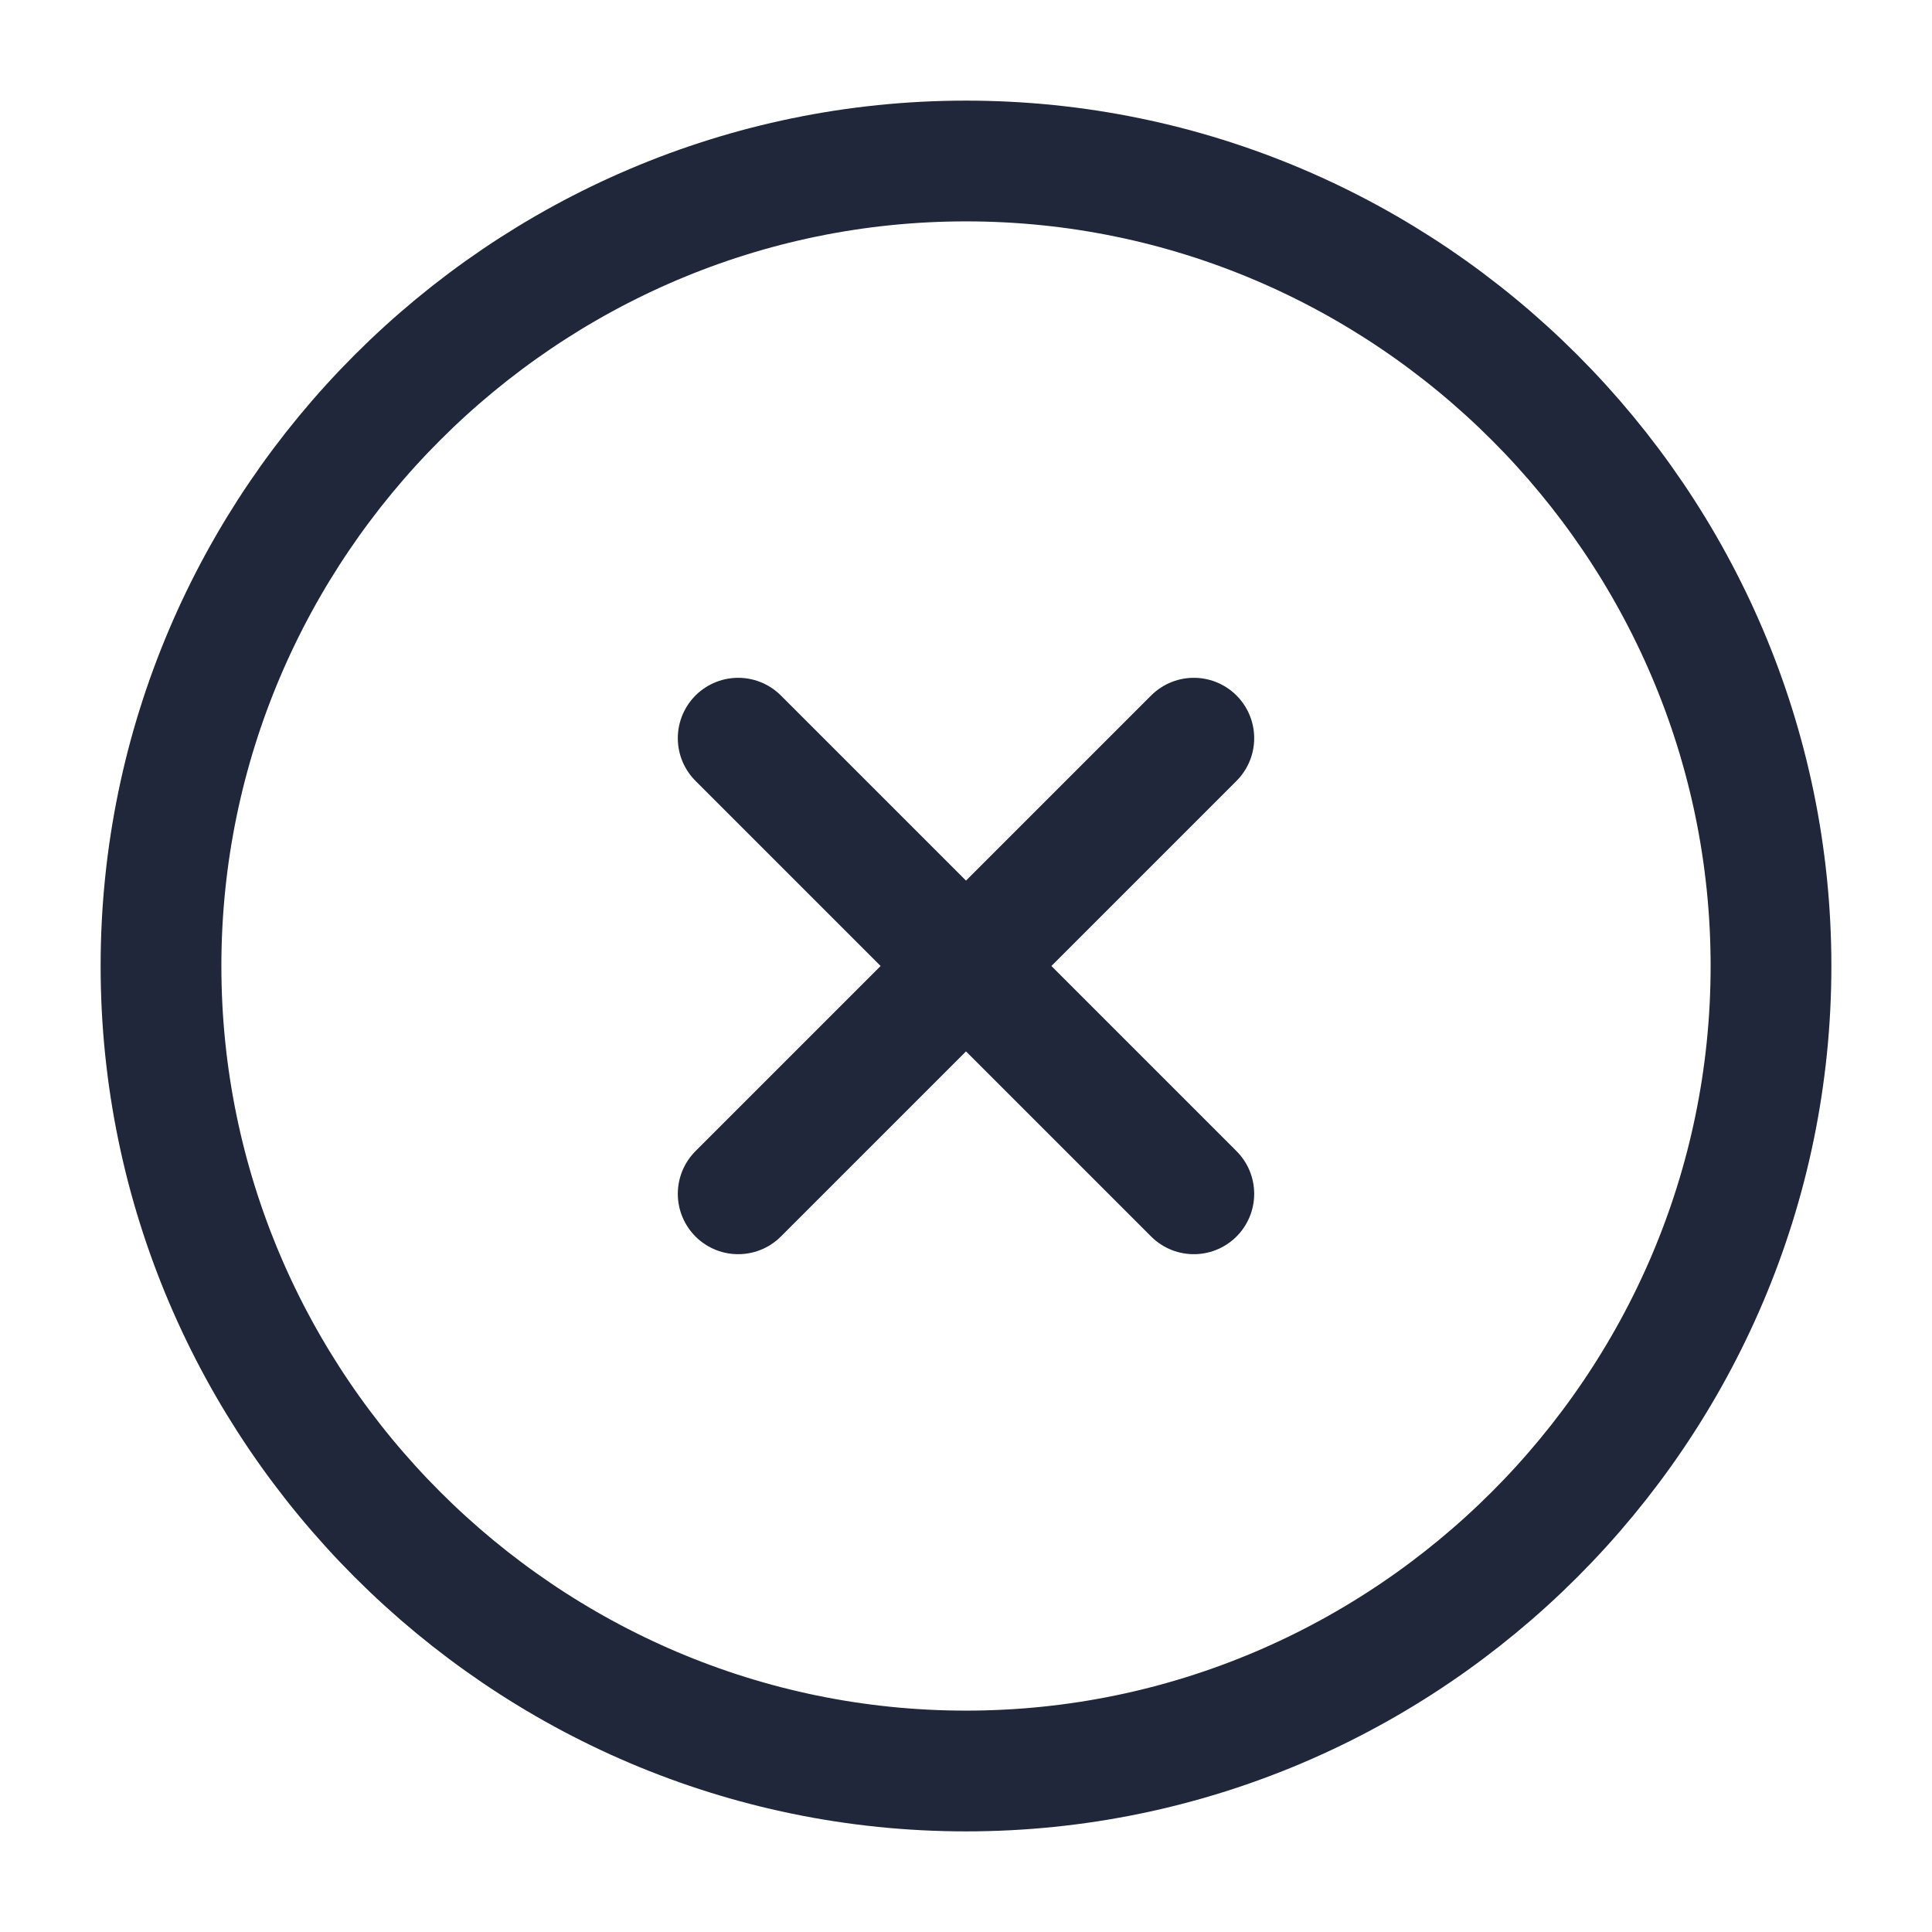 <svg width="24" height="24" viewBox="0 0 24 24" fill="none" xmlns="http://www.w3.org/2000/svg">
<path d="M12 22C17.5 22 22 17.5 22 12C22 6.5 17.5 2 12 2C6.5 2 2 6.5 2 12C2 17.5 6.5 22 12 22Z" stroke="#20273B" stroke-width="1.5" stroke-linecap="round" stroke-linejoin="round"/>
<path d="M9.17 14.83L14.83 9.17" stroke="#20273B" stroke-width="1.5" stroke-linecap="round" stroke-linejoin="round"/>
<path d="M14.83 14.83L9.17 9.17" stroke="#20273B" stroke-width="1.5" stroke-linecap="round" stroke-linejoin="round"/>
</svg>
